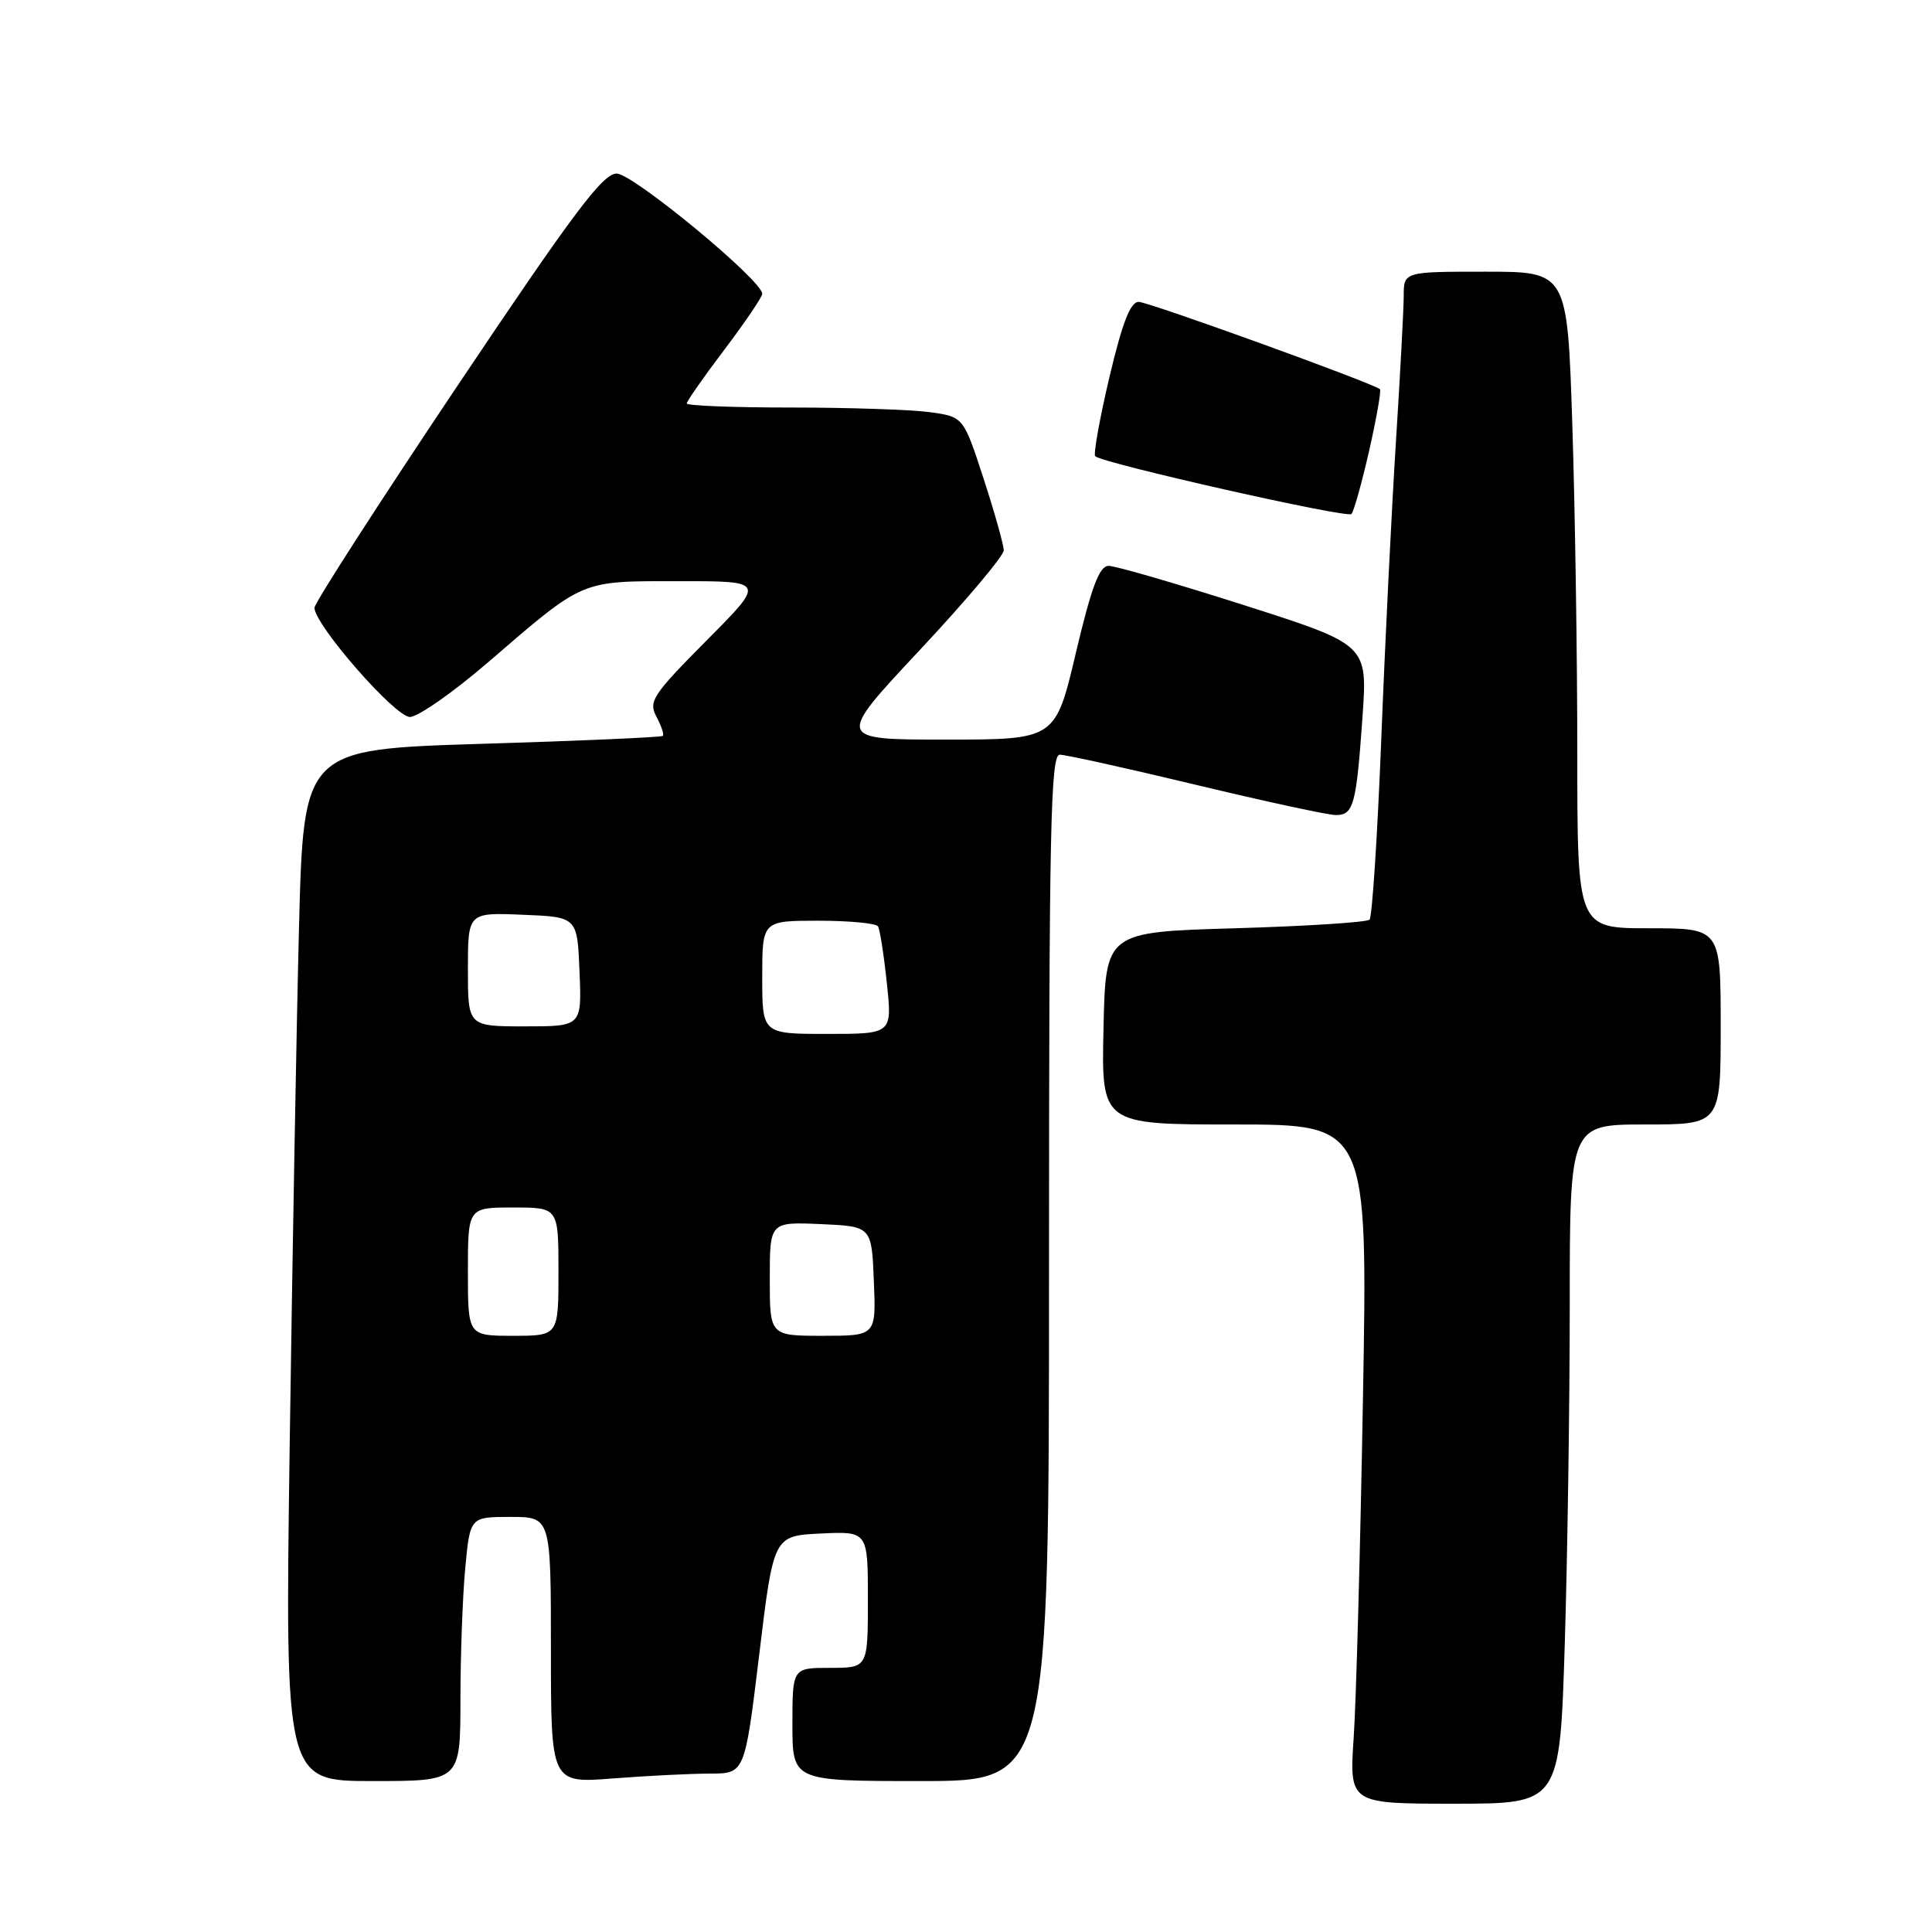 <?xml version="1.0" encoding="UTF-8" standalone="no"?>
<!DOCTYPE svg PUBLIC "-//W3C//DTD SVG 1.1//EN" "http://www.w3.org/Graphics/SVG/1.1/DTD/svg11.dtd" >
<svg xmlns="http://www.w3.org/2000/svg" xmlns:xlink="http://www.w3.org/1999/xlink" version="1.1" viewBox="0 0 256 256">
 <g >
 <path fill="currentColor"
d=" M 207.34 217.84 C 207.70 206.20 208.00 185.95 208.00 172.84 C 208.00 149.00 208.00 149.00 218.00 149.00 C 228.00 149.00 228.00 149.00 228.00 136.00 C 228.00 123.00 228.00 123.00 218.50 123.00 C 209.00 123.00 209.00 123.00 209.00 99.75 C 209.00 86.96 208.70 67.39 208.34 56.25 C 207.68 36.00 207.68 36.00 196.84 36.00 C 186.00 36.00 186.00 36.00 186.00 39.25 C 185.99 41.04 185.53 49.70 184.97 58.50 C 184.41 67.30 183.53 85.01 183.03 97.86 C 182.52 110.71 181.82 121.51 181.47 121.86 C 181.12 122.21 173.11 122.72 163.67 123.00 C 146.50 123.50 146.50 123.50 146.22 136.25 C 145.94 149.00 145.94 149.00 163.59 149.00 C 181.24 149.00 181.24 149.00 180.60 185.25 C 180.25 205.19 179.70 225.44 179.37 230.25 C 178.79 239.00 178.79 239.00 192.73 239.00 C 206.68 239.00 206.68 239.00 207.34 217.84 Z  M 61.01 225.25 C 61.01 219.34 61.30 211.46 61.65 207.75 C 62.29 201.00 62.29 201.00 67.64 201.00 C 73.00 201.00 73.00 201.00 73.00 218.65 C 73.00 236.30 73.00 236.30 81.25 235.65 C 85.79 235.30 91.57 235.01 94.10 235.01 C 98.69 235.00 98.69 235.00 100.60 219.25 C 102.50 203.50 102.50 203.50 108.75 203.20 C 115.00 202.90 115.00 202.90 115.00 211.95 C 115.00 221.00 115.00 221.00 110.00 221.00 C 105.00 221.00 105.00 221.00 105.00 228.50 C 105.00 236.00 105.00 236.00 122.00 236.00 C 139.00 236.00 139.00 236.00 139.00 168.00 C 139.00 109.87 139.21 100.00 140.42 100.00 C 141.20 100.00 149.34 101.80 158.50 104.00 C 167.66 106.20 175.99 108.00 177.01 108.00 C 179.36 108.00 179.72 106.66 180.54 94.96 C 181.21 85.42 181.21 85.42 164.85 80.19 C 155.86 77.32 147.78 74.97 146.89 74.98 C 145.67 75.00 144.63 77.75 142.56 86.50 C 139.85 98.00 139.85 98.00 125.31 98.00 C 110.77 98.00 110.77 98.00 121.89 86.12 C 128.00 79.59 133.00 73.65 133.00 72.93 C 133.00 72.21 131.80 67.93 130.33 63.42 C 127.66 55.23 127.66 55.23 123.19 54.61 C 120.73 54.28 112.48 54.00 104.86 54.00 C 97.24 54.00 91.00 53.76 91.00 53.46 C 91.00 53.16 93.25 49.94 96.00 46.31 C 98.75 42.67 101.00 39.35 101.00 38.93 C 101.00 37.15 83.87 23.00 81.71 23.00 C 79.87 23.00 76.00 28.16 60.56 51.20 C 50.17 66.71 41.67 79.91 41.67 80.53 C 41.67 82.78 52.34 95.00 54.31 95.00 C 55.38 95.00 60.05 91.74 64.68 87.75 C 77.53 76.69 76.78 77.01 89.98 77.01 C 101.45 77.00 101.45 77.00 93.62 84.87 C 86.47 92.08 85.90 92.94 86.98 94.96 C 87.63 96.18 88.01 97.32 87.83 97.51 C 87.64 97.69 76.86 98.17 63.86 98.56 C 40.23 99.29 40.23 99.29 39.62 122.89 C 39.29 135.88 38.74 166.64 38.39 191.25 C 37.76 236.00 37.76 236.00 49.38 236.00 C 61.00 236.00 61.00 236.00 61.01 225.25 Z  M 181.43 59.68 C 182.40 55.39 183.04 51.73 182.85 51.57 C 181.88 50.75 152.18 40.00 150.88 40.00 C 149.78 40.00 148.71 42.76 147.00 49.99 C 145.71 55.48 144.86 60.19 145.12 60.45 C 146.05 61.38 178.51 68.70 179.07 68.11 C 179.39 67.77 180.45 63.98 181.43 59.68 Z  M 62.00 168.50 C 62.00 160.00 62.00 160.00 68.00 160.00 C 74.00 160.00 74.00 160.00 74.00 168.50 C 74.00 177.00 74.00 177.00 68.00 177.00 C 62.00 177.00 62.00 177.00 62.00 168.50 Z  M 102.00 169.45 C 102.00 161.91 102.00 161.91 108.75 162.20 C 115.50 162.50 115.50 162.50 115.79 169.75 C 116.09 177.00 116.09 177.00 109.04 177.00 C 102.00 177.00 102.00 177.00 102.00 169.45 Z  M 101.00 129.50 C 101.00 122.00 101.00 122.00 108.44 122.00 C 112.53 122.00 116.09 122.34 116.34 122.75 C 116.59 123.16 117.12 126.54 117.51 130.25 C 118.23 137.00 118.23 137.00 109.62 137.00 C 101.00 137.00 101.00 137.00 101.00 129.50 Z  M 62.00 128.46 C 62.00 120.91 62.00 120.91 69.25 121.21 C 76.50 121.50 76.50 121.50 76.79 128.75 C 77.09 136.00 77.09 136.00 69.54 136.00 C 62.00 136.00 62.00 136.00 62.00 128.46 Z "/>
</g>
</svg>